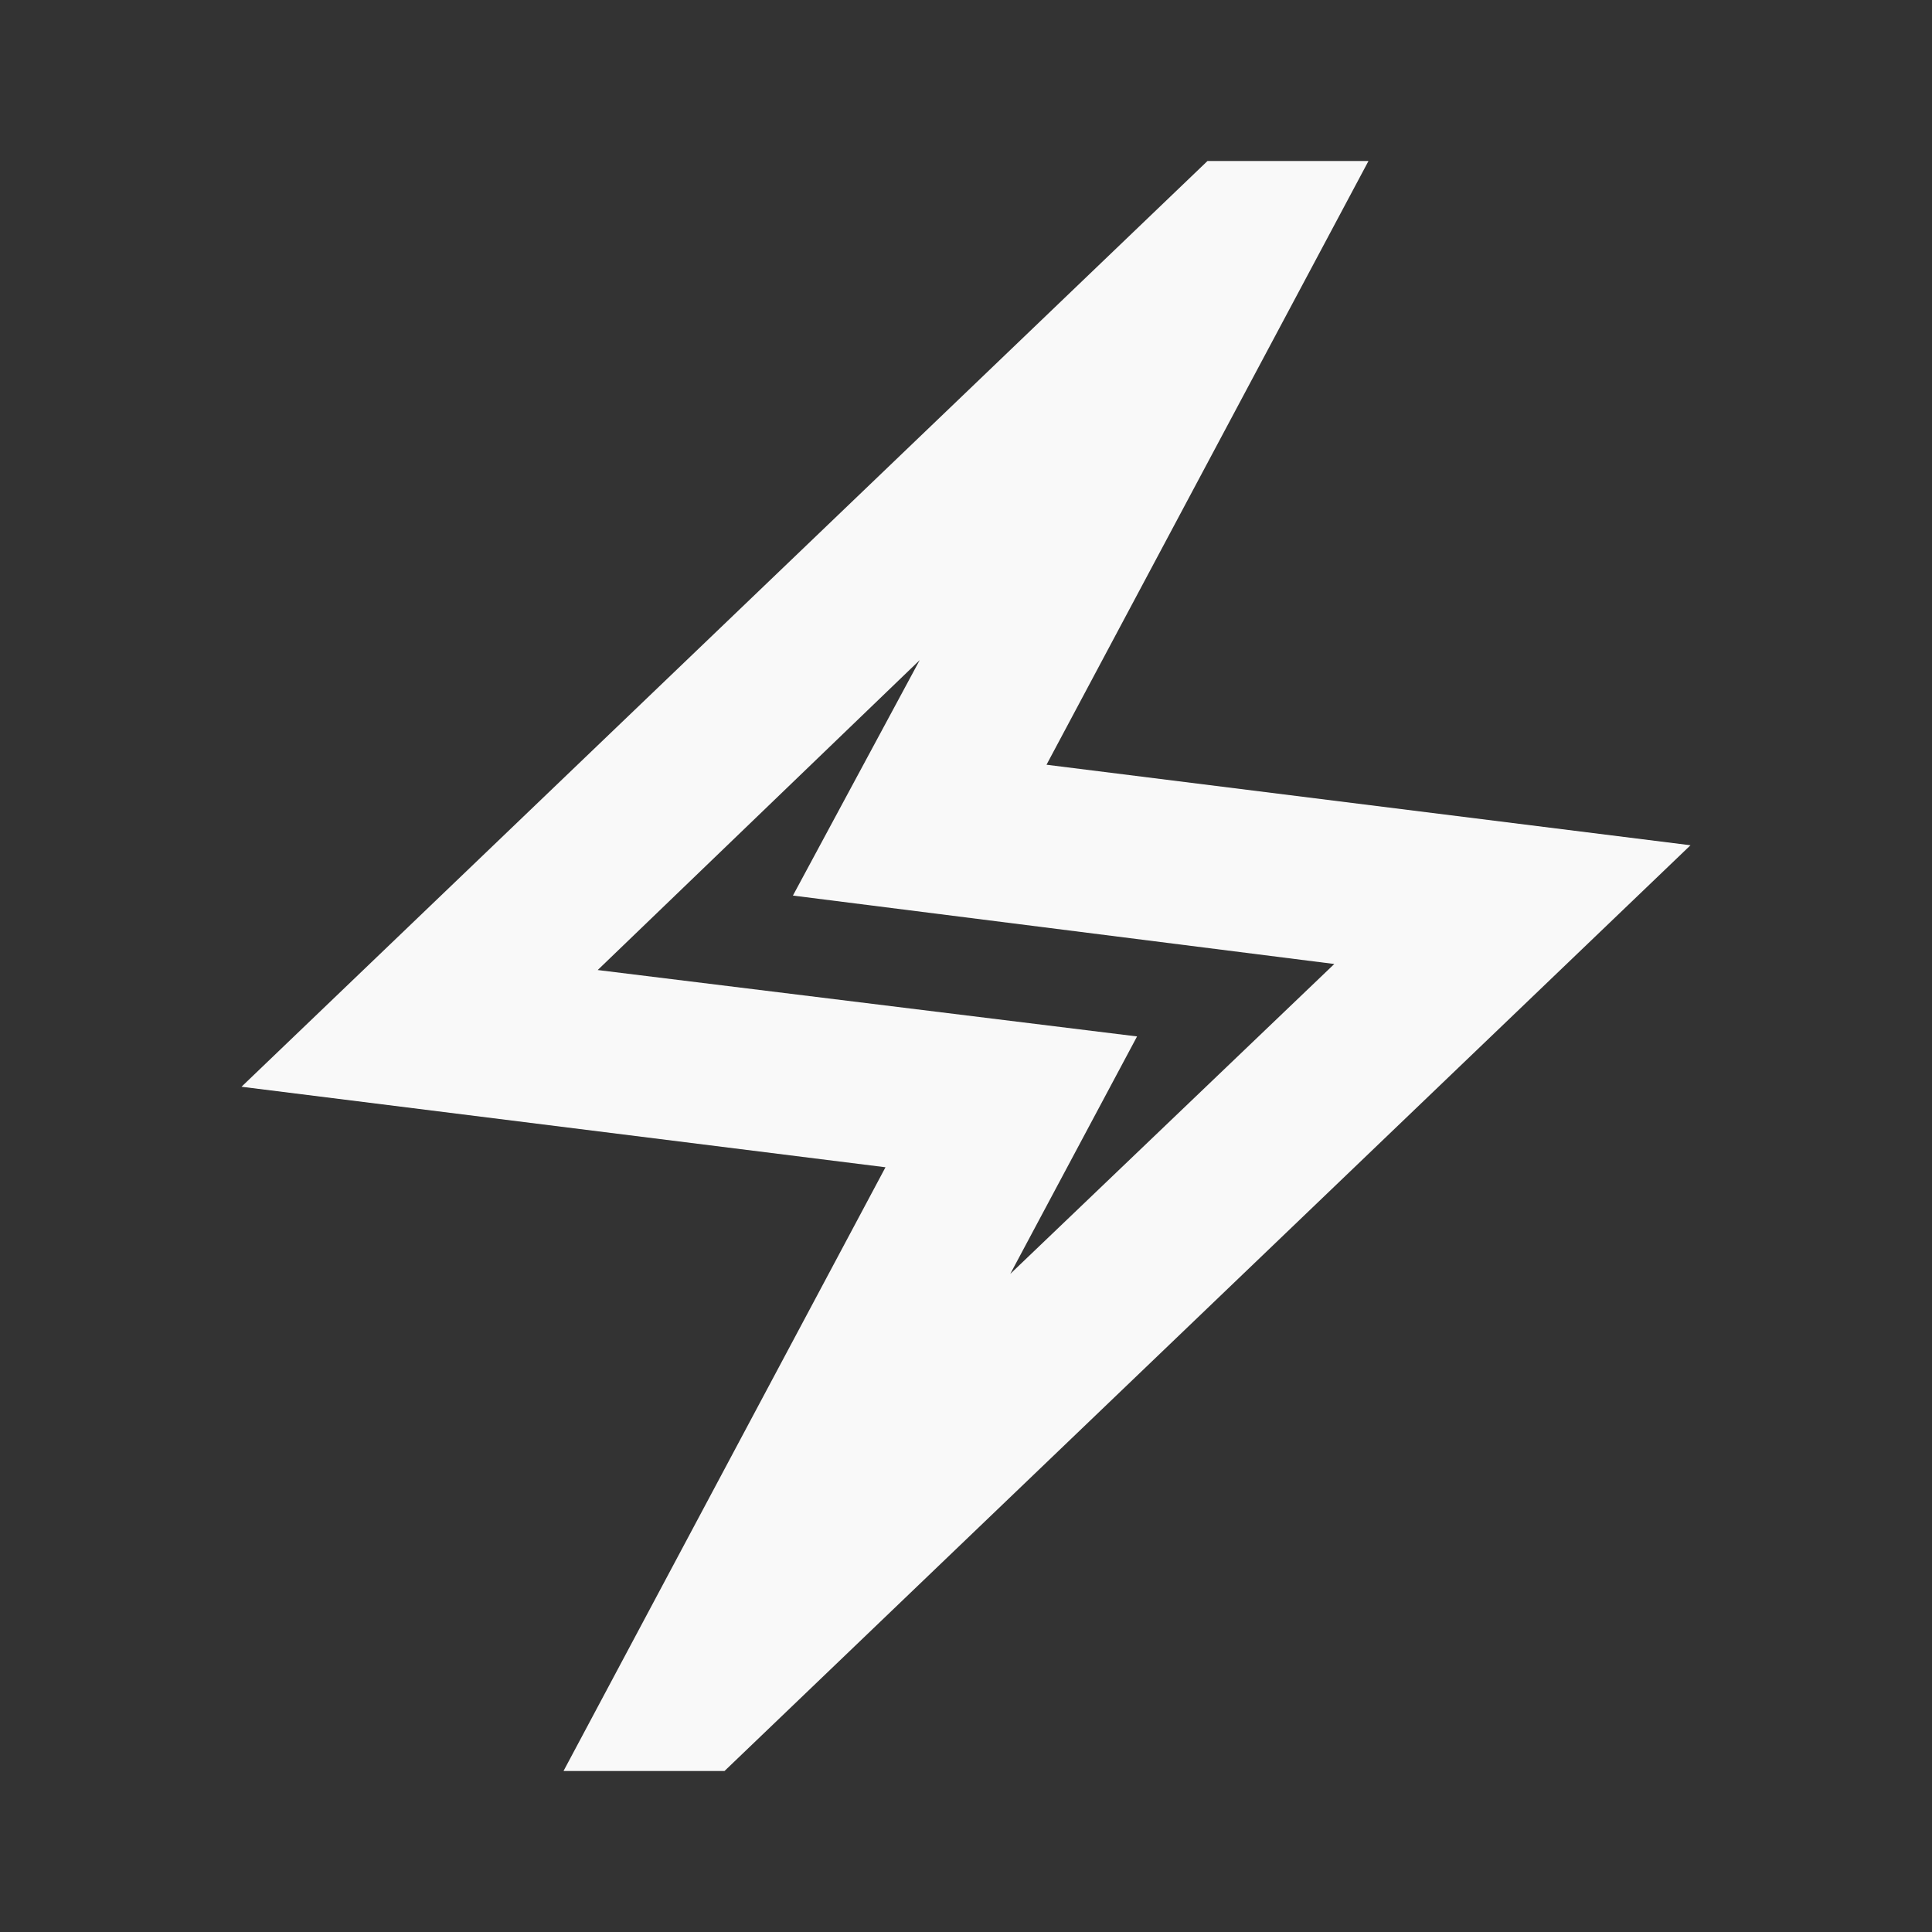 <svg width="70" height="70" viewBox="0 0 70 70" fill="none" xmlns="http://www.w3.org/2000/svg">
<rect x="0" y="0" width="70" height="70" fill="#333333" stroke="none"/>
<path d="M20.417 64.167L32.083 42.292L8.75 39.375L43.75 5.833H49.583L37.917 27.708L61.25 30.625L26.25 64.167H20.417ZM36.604 46.156L48.344 34.927L28.729 32.448L33.323 23.917L21.656 35.146L41.198 37.552L36.604 46.156Z" fill="#F9F9F9"/>
</svg>
